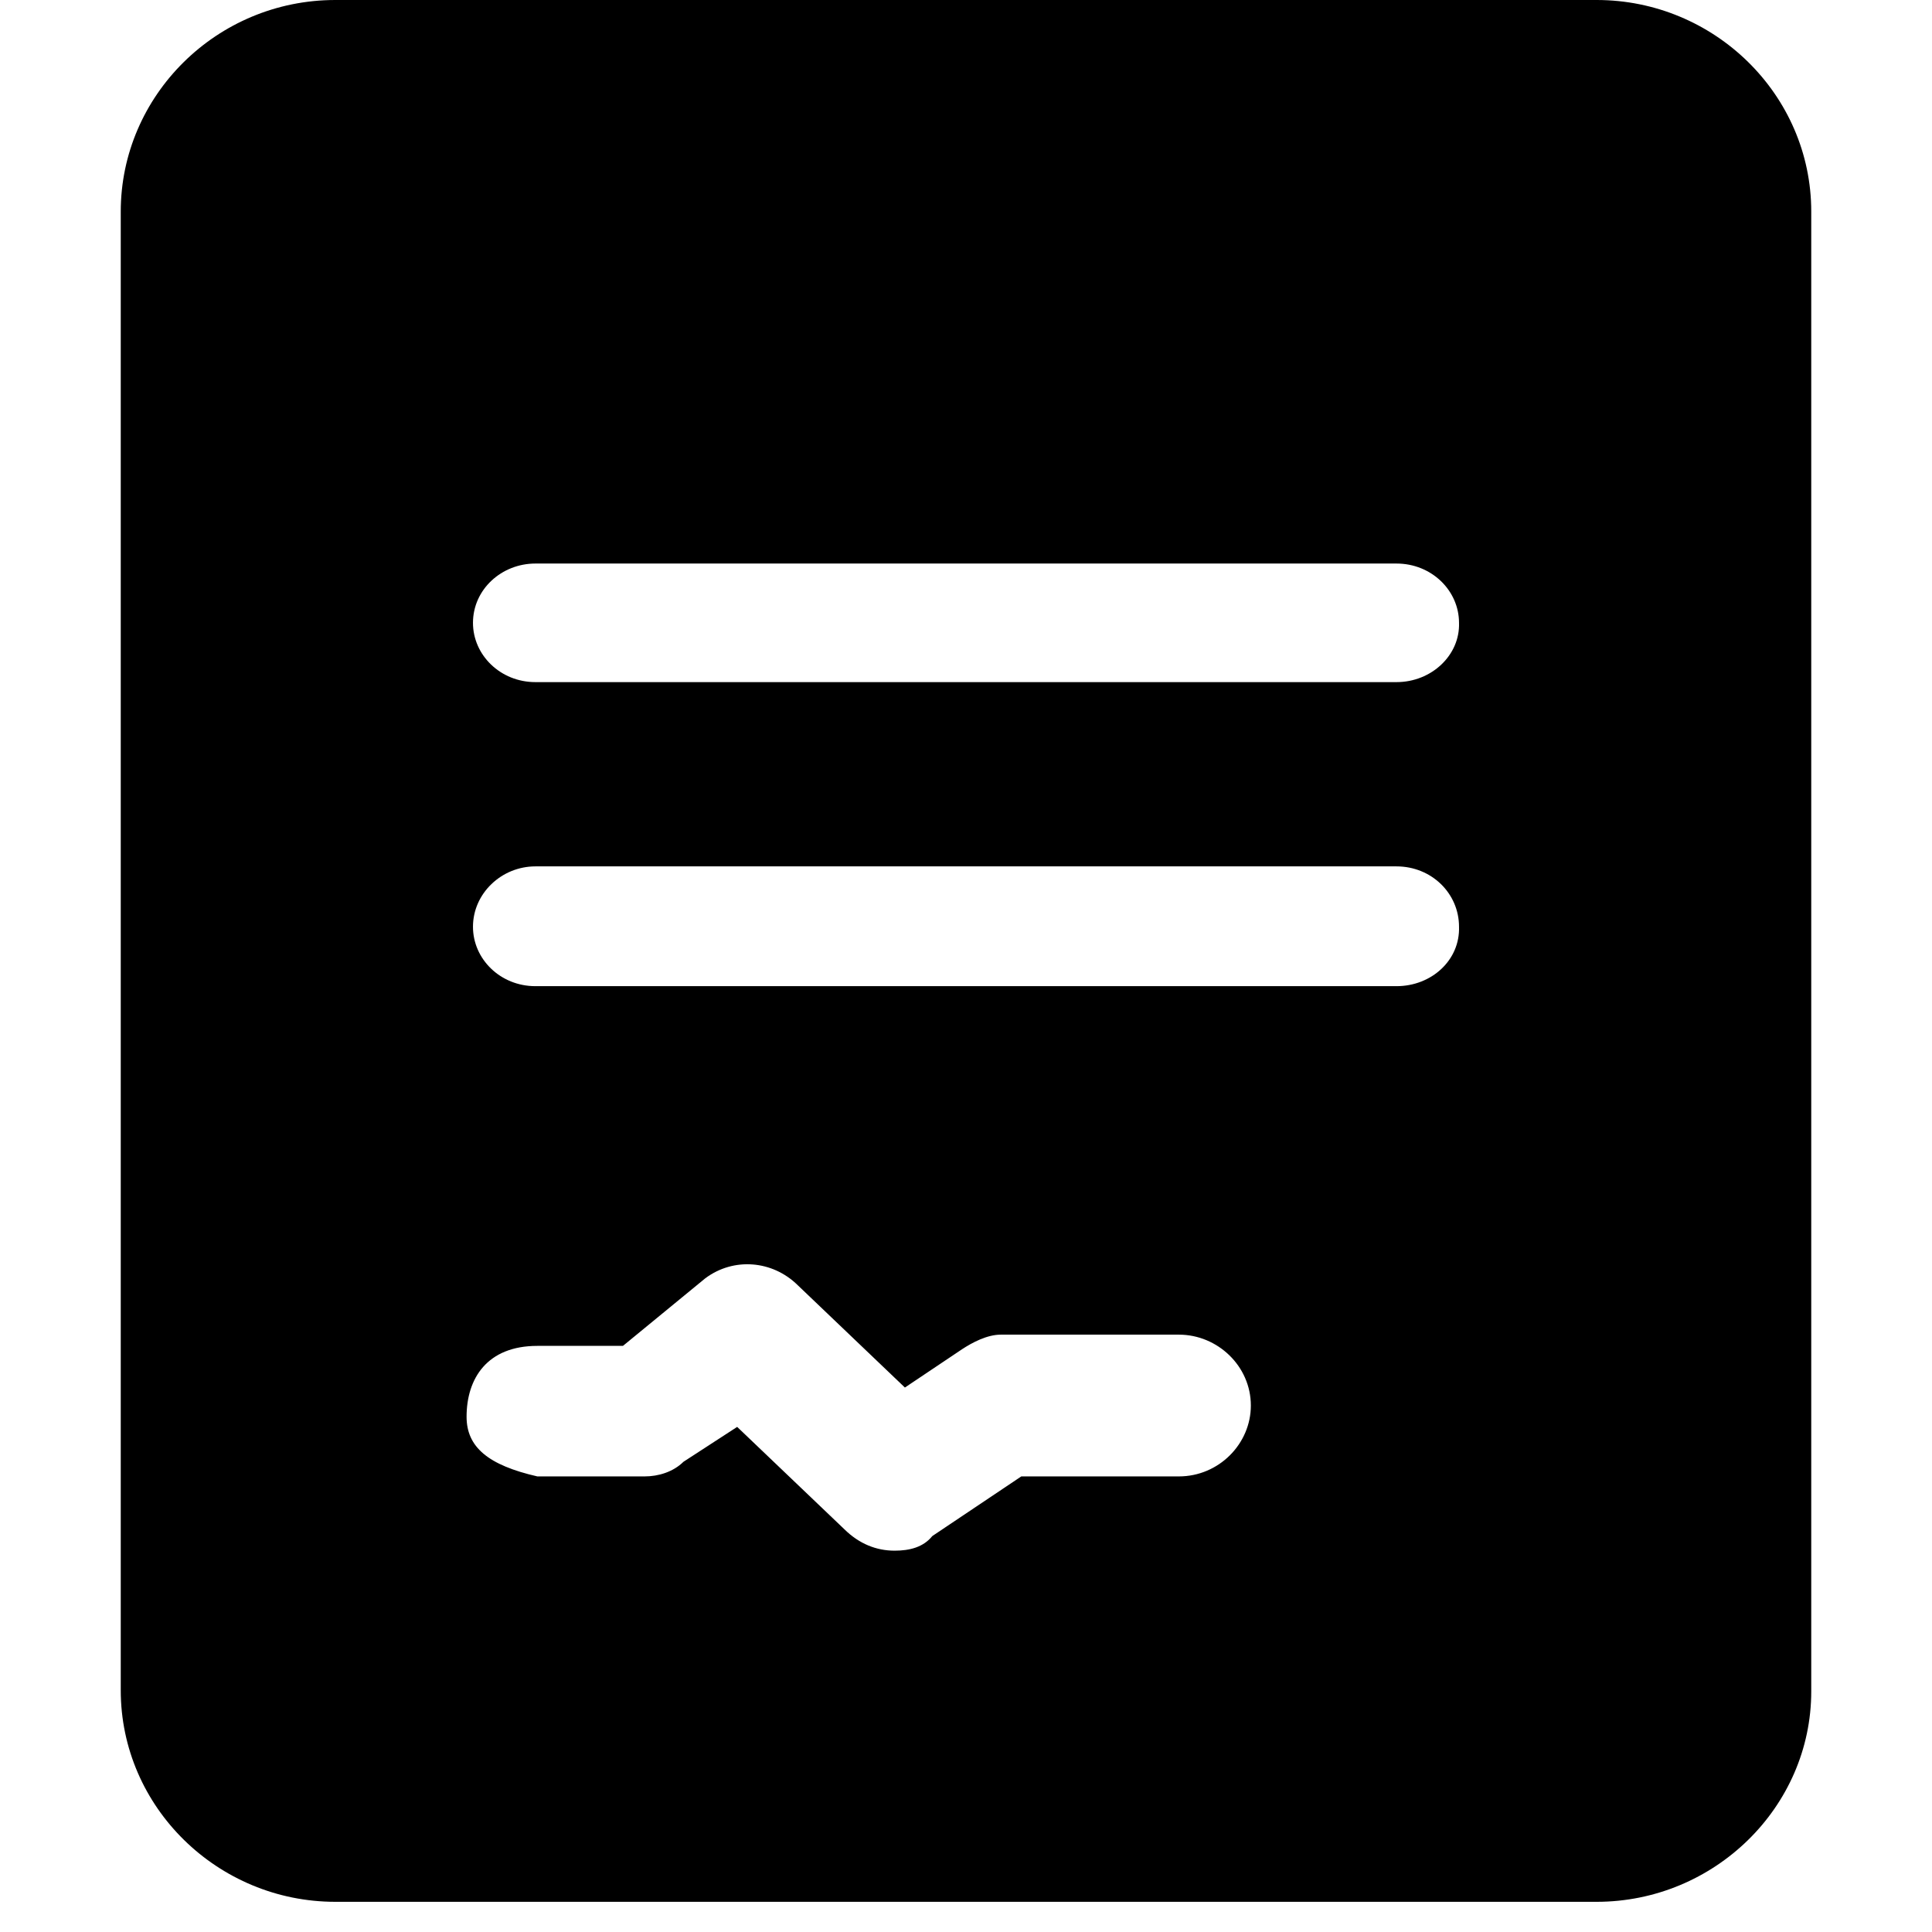<?xml version="1.0" encoding="UTF-8"?>
<svg width="24px" height="24px" viewBox="4 4 16 16" version="1.1" xmlns="http://www.w3.org/2000/svg" xmlns:xlink="http://www.w3.org/1999/xlink">
                <path d="M17.223,4 C18.196,4 19,4.783 19,5.752 L19,18.007 C19,18.967 18.196,19.75 17.223,19.75 L6.777,19.75 C5.804,19.75 5,18.967 5,17.998 L5,5.752 C5,4.792 5.794,4 6.777,4 L17.223,4 Z M10.606,14.643 C10.398,14.438 10.076,14.41 9.84,14.587 L9.84,14.587 L9.159,15.146 L8.45,15.146 C8.034,15.146 7.864,15.416 7.864,15.733 C7.864,15.985 8.044,16.134 8.45,16.227 L8.45,16.227 L9.339,16.227 C9.452,16.227 9.575,16.19 9.66,16.106 L9.66,16.106 L10.105,15.817 L10.993,16.665 C11.116,16.786 11.258,16.842 11.409,16.842 C11.532,16.842 11.646,16.814 11.721,16.721 L11.721,16.721 L12.458,16.227 L13.763,16.227 C14.094,16.227 14.359,15.957 14.359,15.64 C14.359,15.314 14.084,15.053 13.763,15.053 L13.763,15.053 L12.288,15.053 C12.175,15.053 12.052,15.118 11.967,15.174 L11.967,15.174 L11.494,15.491 Z M15.565,11.175 L8.434,11.175 C8.153,11.175 7.917,11.399 7.917,11.675 C7.917,11.943 8.144,12.167 8.434,12.167 L8.434,12.167 L15.565,12.167 C15.856,12.167 16.092,11.951 16.083,11.675 C16.083,11.399 15.856,11.175 15.565,11.175 L15.565,11.175 Z M15.565,8.667 L8.434,8.667 C8.153,8.667 7.917,8.882 7.917,9.158 C7.917,9.425 8.144,9.649 8.434,9.649 L8.434,9.649 L15.565,9.649 C15.856,9.649 16.092,9.425 16.083,9.158 C16.083,8.891 15.856,8.667 15.565,8.667 L15.565,8.667 Z"></path>
</svg>